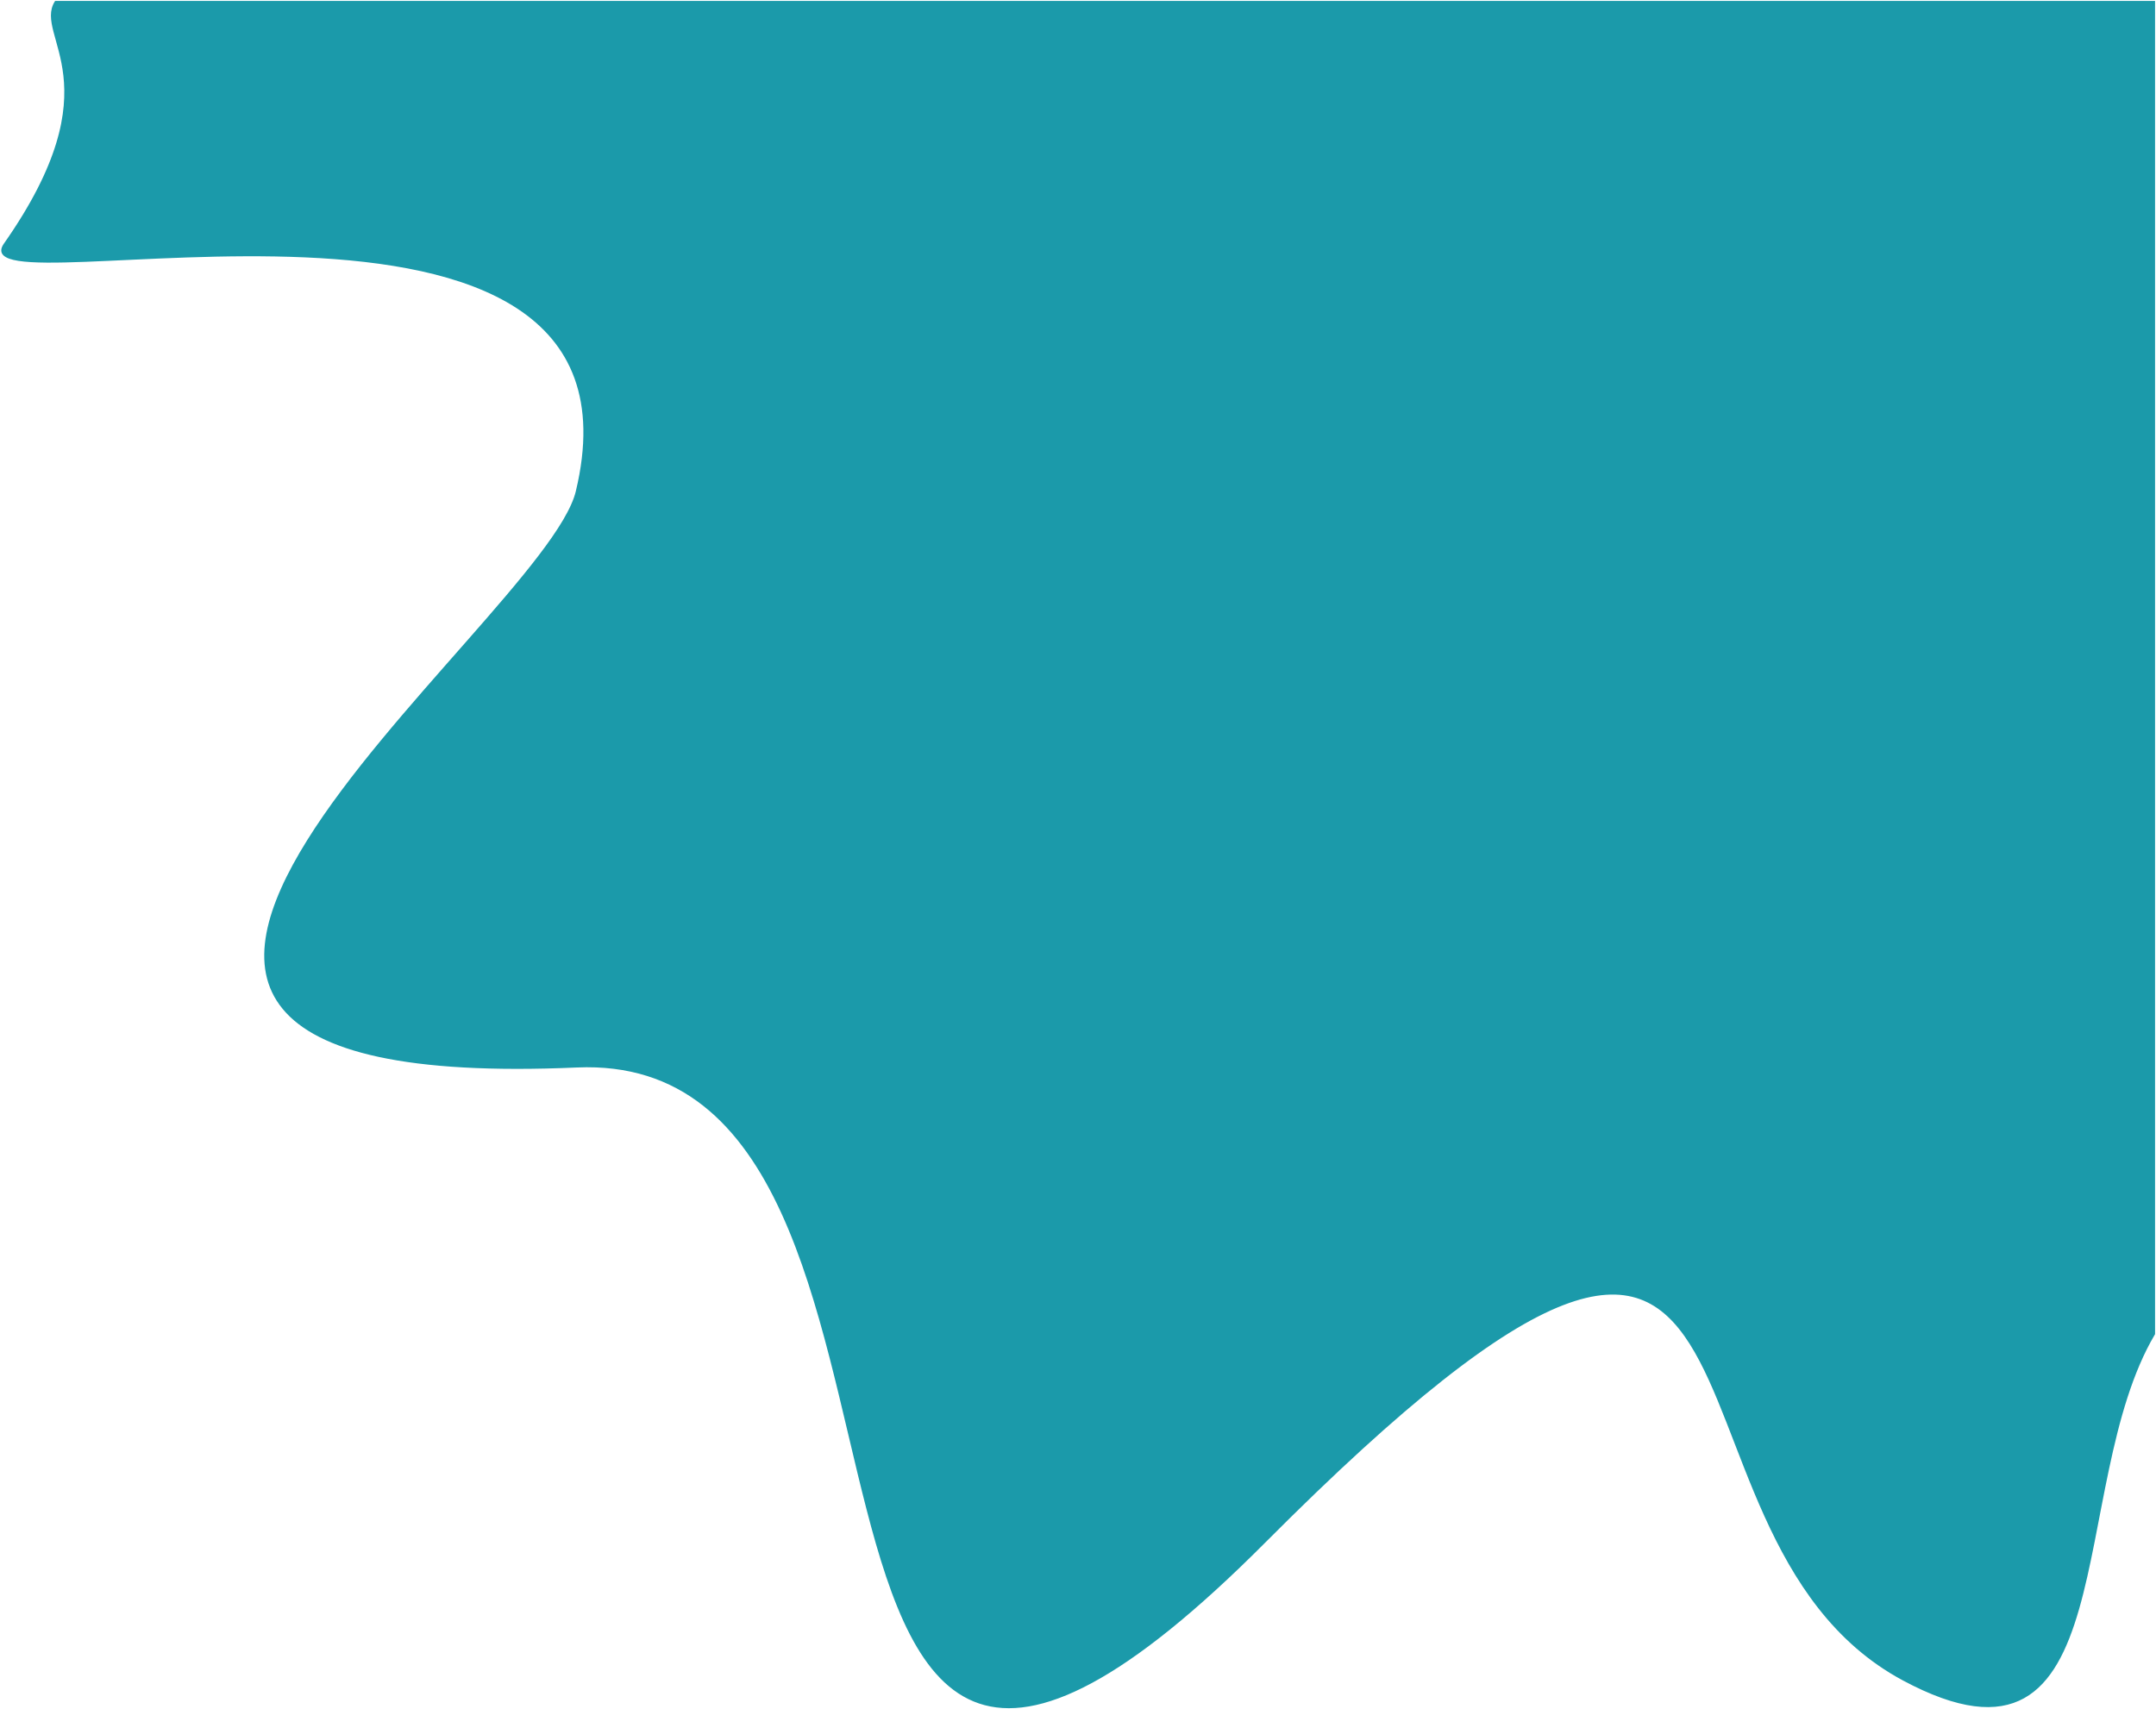 <svg width="1148" height="910" viewBox="0 0 1148 910" fill="none" xmlns="http://www.w3.org/2000/svg">
<path d="M1013.5 894.5C1131.89 957.968 1098.84 791.72 1147 710.374V1H29.622C18.123 19.249 62.5 44.5 2.5 130C-23.924 167.654 354.086 65.953 307.091 261.738C289.873 333.471 -57.409 584 307.091 568C530.091 558.211 374.533 1121.17 673.5 821C972.468 520.827 865.517 815.165 1013.5 894.5Z" fill="#1B9AAA" stroke="#1B9AAA"/>
</svg>
